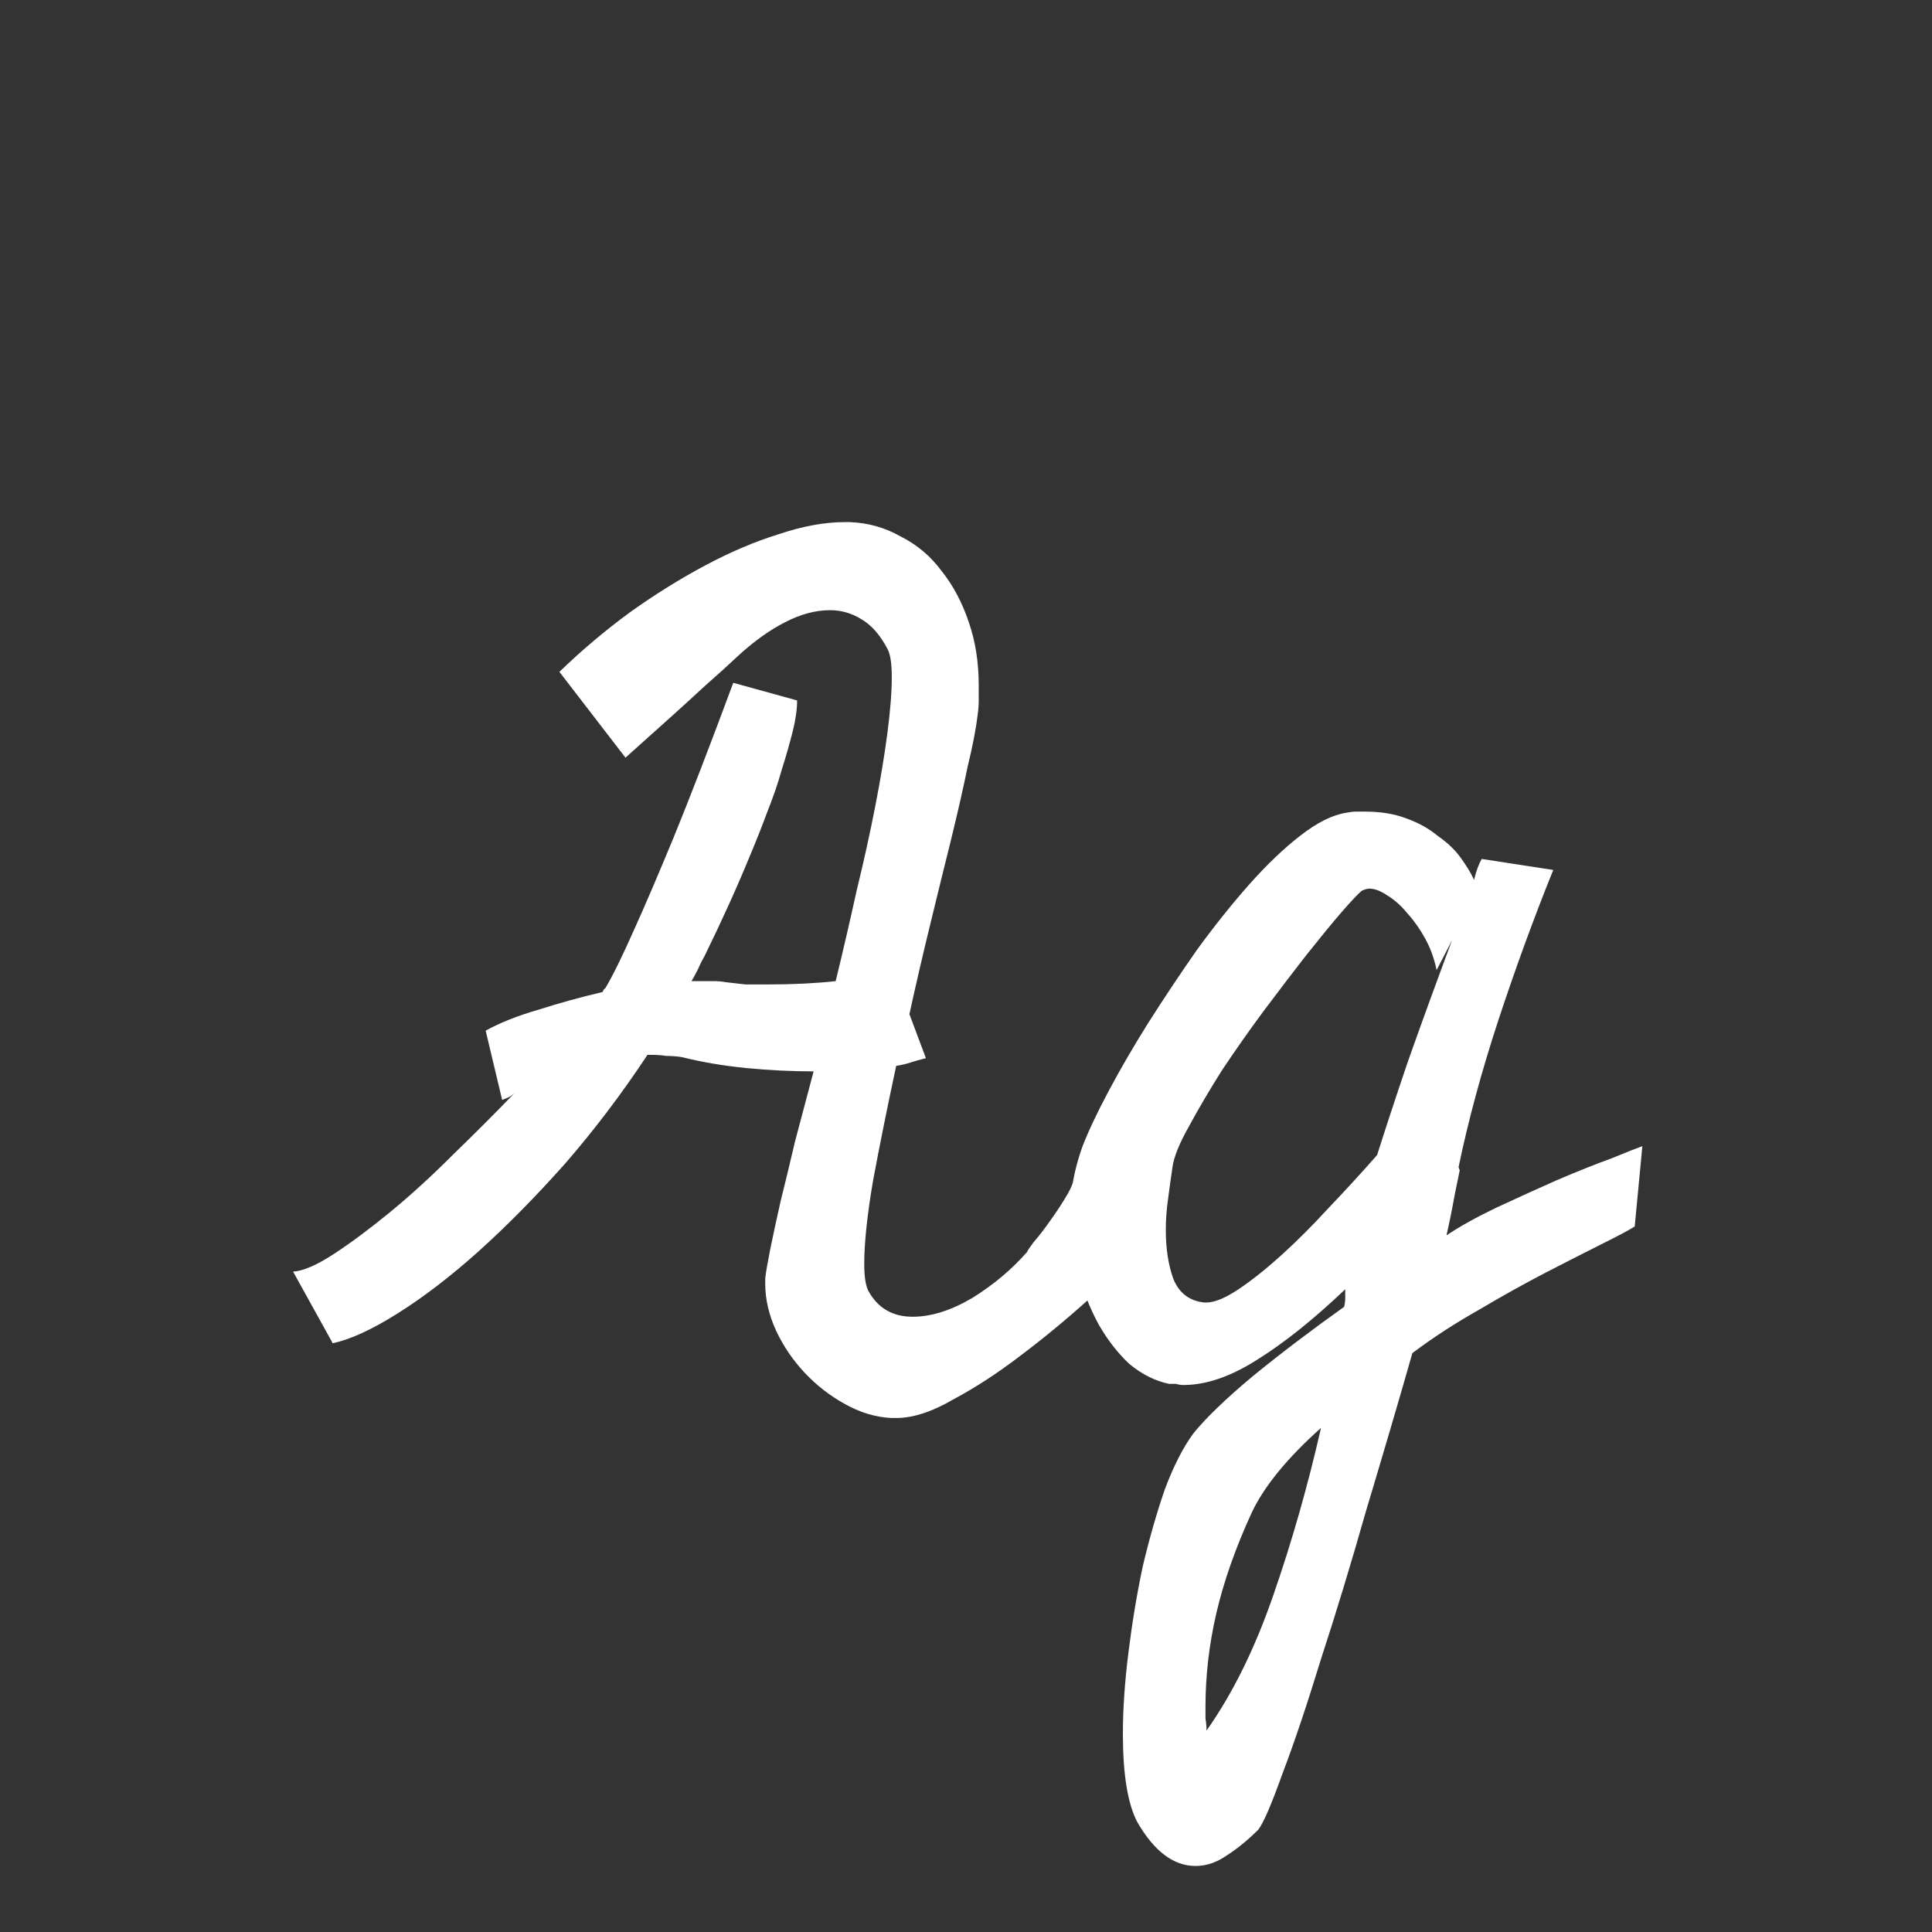 <svg width="24" height="24" viewBox="0 0 24 24" fill="none" xmlns="http://www.w3.org/2000/svg">
<rect x="0" y="0" width="24" height="24" fill="#333333" stroke="none"/>
<path d="M12.664 16.85C12.391 17.059 12.117 17.237 11.844 17.383C11.579 17.538 11.342 17.615 11.133 17.615H11.078C10.878 17.606 10.682 17.547 10.49 17.438C10.308 17.337 10.144 17.21 9.998 17.055C9.852 16.9 9.734 16.727 9.643 16.535C9.551 16.335 9.506 16.139 9.506 15.947V15.879C9.524 15.724 9.588 15.405 9.697 14.922C9.752 14.703 9.811 14.457 9.875 14.184C9.948 13.91 10.025 13.618 10.107 13.309C9.834 13.309 9.556 13.295 9.273 13.268C8.991 13.24 8.722 13.195 8.467 13.131C8.403 13.122 8.339 13.117 8.275 13.117C8.221 13.108 8.161 13.104 8.098 13.104H8.043C7.724 13.587 7.382 14.038 7.018 14.457C6.653 14.867 6.293 15.232 5.938 15.551C5.591 15.861 5.258 16.116 4.939 16.316C4.62 16.517 4.352 16.64 4.133 16.686L3.641 15.797C3.768 15.788 3.937 15.715 4.146 15.578C4.356 15.441 4.589 15.268 4.844 15.059C5.099 14.849 5.359 14.612 5.623 14.348C5.896 14.083 6.156 13.824 6.402 13.568C6.384 13.587 6.361 13.605 6.334 13.623C6.316 13.632 6.284 13.646 6.238 13.664L6.033 12.803C6.215 12.703 6.434 12.616 6.689 12.543C6.945 12.461 7.209 12.388 7.482 12.324C7.492 12.315 7.496 12.306 7.496 12.297C7.505 12.288 7.514 12.279 7.523 12.27C7.615 12.115 7.733 11.873 7.879 11.545C8.007 11.262 8.171 10.88 8.371 10.396C8.572 9.904 8.818 9.266 9.109 8.482L9.902 8.701C9.902 8.811 9.884 8.938 9.848 9.084C9.811 9.23 9.766 9.389 9.711 9.562C9.665 9.727 9.606 9.9 9.533 10.082C9.469 10.255 9.401 10.428 9.328 10.602C9.164 11.003 8.973 11.426 8.754 11.873C8.727 11.919 8.699 11.973 8.672 12.037C8.645 12.092 8.617 12.142 8.59 12.188H8.699C8.754 12.188 8.809 12.188 8.863 12.188C8.918 12.188 8.968 12.192 9.014 12.201C9.087 12.21 9.169 12.219 9.26 12.229C9.351 12.229 9.447 12.229 9.547 12.229C9.857 12.229 10.135 12.215 10.381 12.188C10.472 11.814 10.559 11.44 10.641 11.066C10.732 10.693 10.809 10.342 10.873 10.014C10.937 9.686 10.987 9.385 11.023 9.111C11.06 8.829 11.078 8.596 11.078 8.414C11.078 8.241 11.06 8.122 11.023 8.059C10.932 7.885 10.823 7.762 10.695 7.689C10.577 7.617 10.449 7.58 10.312 7.58C10.13 7.58 9.943 7.63 9.752 7.73C9.57 7.822 9.383 7.954 9.191 8.127C9.055 8.255 8.909 8.387 8.754 8.523C8.626 8.642 8.476 8.779 8.303 8.934C8.13 9.089 7.952 9.248 7.77 9.412L6.949 8.346C7.223 8.081 7.514 7.835 7.824 7.607C8.143 7.38 8.458 7.184 8.768 7.02C9.077 6.855 9.378 6.728 9.67 6.637C9.971 6.536 10.244 6.486 10.49 6.486H10.559C10.787 6.495 10.996 6.555 11.188 6.664C11.388 6.764 11.557 6.906 11.693 7.088C11.839 7.27 11.953 7.484 12.035 7.73C12.117 7.967 12.158 8.227 12.158 8.51C12.158 8.583 12.158 8.646 12.158 8.701C12.158 8.756 12.154 8.815 12.145 8.879C12.126 9.043 12.085 9.257 12.021 9.521C11.967 9.786 11.898 10.087 11.816 10.424C11.734 10.752 11.648 11.103 11.557 11.477C11.466 11.85 11.379 12.224 11.297 12.598L11.502 13.145C11.429 13.163 11.365 13.181 11.31 13.199C11.256 13.217 11.197 13.231 11.133 13.24C11.023 13.751 10.928 14.225 10.846 14.662C10.773 15.091 10.736 15.437 10.736 15.701C10.736 15.865 10.755 15.979 10.791 16.043C10.909 16.253 11.092 16.357 11.338 16.357C11.566 16.357 11.812 16.28 12.076 16.125C12.341 15.961 12.568 15.77 12.76 15.551C12.76 15.542 12.787 15.501 12.842 15.428C12.906 15.355 12.969 15.273 13.033 15.182C13.106 15.081 13.17 14.986 13.225 14.895C13.288 14.794 13.325 14.717 13.334 14.662L14.264 15.51C14.045 15.692 13.794 15.906 13.512 16.152C13.238 16.398 12.956 16.631 12.664 16.85ZM14.988 16.18C15.088 16.18 15.221 16.125 15.385 16.016C15.549 15.906 15.727 15.765 15.918 15.592C16.109 15.419 16.305 15.223 16.506 15.004C16.715 14.785 16.916 14.566 17.107 14.348C17.208 14.029 17.335 13.641 17.49 13.185C17.654 12.721 17.837 12.219 18.037 11.682L17.846 12.051C17.818 11.914 17.773 11.787 17.709 11.668C17.645 11.55 17.572 11.445 17.49 11.354C17.408 11.253 17.322 11.176 17.23 11.121C17.148 11.066 17.076 11.039 17.012 11.039C16.984 11.039 16.953 11.048 16.916 11.066C16.88 11.094 16.797 11.18 16.67 11.326C16.551 11.463 16.406 11.641 16.232 11.859C16.068 12.069 15.891 12.301 15.699 12.557C15.517 12.803 15.344 13.049 15.18 13.295C15.025 13.541 14.888 13.773 14.77 13.992C14.651 14.202 14.583 14.37 14.565 14.498C14.546 14.626 14.528 14.758 14.51 14.895C14.492 15.022 14.482 15.15 14.482 15.277C14.482 15.514 14.514 15.719 14.578 15.893C14.651 16.066 14.779 16.162 14.961 16.18H14.988ZM14.988 21.498C15.316 21.033 15.594 20.468 15.822 19.803C16.05 19.146 16.246 18.458 16.41 17.738C15.991 18.112 15.704 18.463 15.549 18.791C15.348 19.229 15.203 19.643 15.111 20.035C15.02 20.427 14.975 20.814 14.975 21.197C14.975 21.243 14.975 21.293 14.975 21.348C14.984 21.402 14.988 21.453 14.988 21.498ZM16.697 16.234C16.706 16.198 16.711 16.162 16.711 16.125C16.711 16.088 16.711 16.052 16.711 16.016C16.319 16.389 15.954 16.681 15.617 16.891C15.289 17.1 14.984 17.205 14.701 17.205C14.674 17.205 14.642 17.201 14.605 17.191C14.578 17.191 14.551 17.191 14.523 17.191C14.35 17.155 14.186 17.073 14.031 16.945C13.885 16.809 13.758 16.645 13.648 16.453C13.539 16.253 13.453 16.034 13.389 15.797C13.325 15.56 13.293 15.323 13.293 15.086C13.293 14.812 13.343 14.534 13.443 14.252C13.516 14.06 13.626 13.828 13.771 13.555C13.917 13.281 14.081 12.999 14.264 12.707C14.455 12.406 14.656 12.105 14.865 11.805C15.084 11.504 15.303 11.23 15.521 10.984C15.74 10.738 15.95 10.538 16.15 10.383C16.36 10.219 16.551 10.123 16.725 10.096C16.77 10.087 16.811 10.082 16.848 10.082C16.884 10.082 16.921 10.082 16.957 10.082C17.148 10.082 17.317 10.109 17.463 10.164C17.618 10.219 17.75 10.292 17.859 10.383C17.978 10.465 18.074 10.556 18.146 10.656C18.219 10.757 18.274 10.848 18.311 10.93C18.338 10.82 18.37 10.734 18.406 10.67L19.295 10.807C19.049 11.417 18.821 12.042 18.611 12.68C18.402 13.318 18.238 13.924 18.119 14.498L18.133 14.539C18.133 14.539 18.124 14.585 18.105 14.676C18.087 14.758 18.069 14.849 18.051 14.949C18.033 15.05 18.014 15.141 17.996 15.223C17.978 15.305 17.969 15.346 17.969 15.346C18.133 15.236 18.338 15.122 18.584 15.004C18.839 14.885 19.09 14.771 19.336 14.662C19.591 14.553 19.819 14.462 20.02 14.389C20.22 14.307 20.348 14.257 20.402 14.238L20.307 15.236C20.234 15.282 20.097 15.355 19.896 15.455C19.696 15.555 19.463 15.674 19.199 15.81C18.935 15.947 18.657 16.102 18.365 16.275C18.074 16.439 17.8 16.617 17.545 16.809C17.363 17.447 17.171 18.098 16.971 18.764C16.779 19.438 16.592 20.053 16.41 20.609C16.237 21.174 16.078 21.648 15.932 22.031C15.795 22.414 15.695 22.646 15.631 22.729C15.503 22.856 15.376 22.961 15.248 23.043C15.12 23.134 14.988 23.18 14.852 23.18C14.578 23.18 14.337 22.997 14.127 22.633C14.008 22.405 13.949 22.04 13.949 21.539C13.949 21.229 13.972 20.892 14.018 20.527C14.063 20.163 14.122 19.807 14.195 19.461C14.277 19.115 14.368 18.796 14.469 18.504C14.578 18.212 14.697 17.98 14.824 17.807C14.979 17.615 15.225 17.378 15.562 17.096C15.909 16.813 16.287 16.526 16.697 16.234Z" fill="white"/>
</svg>
